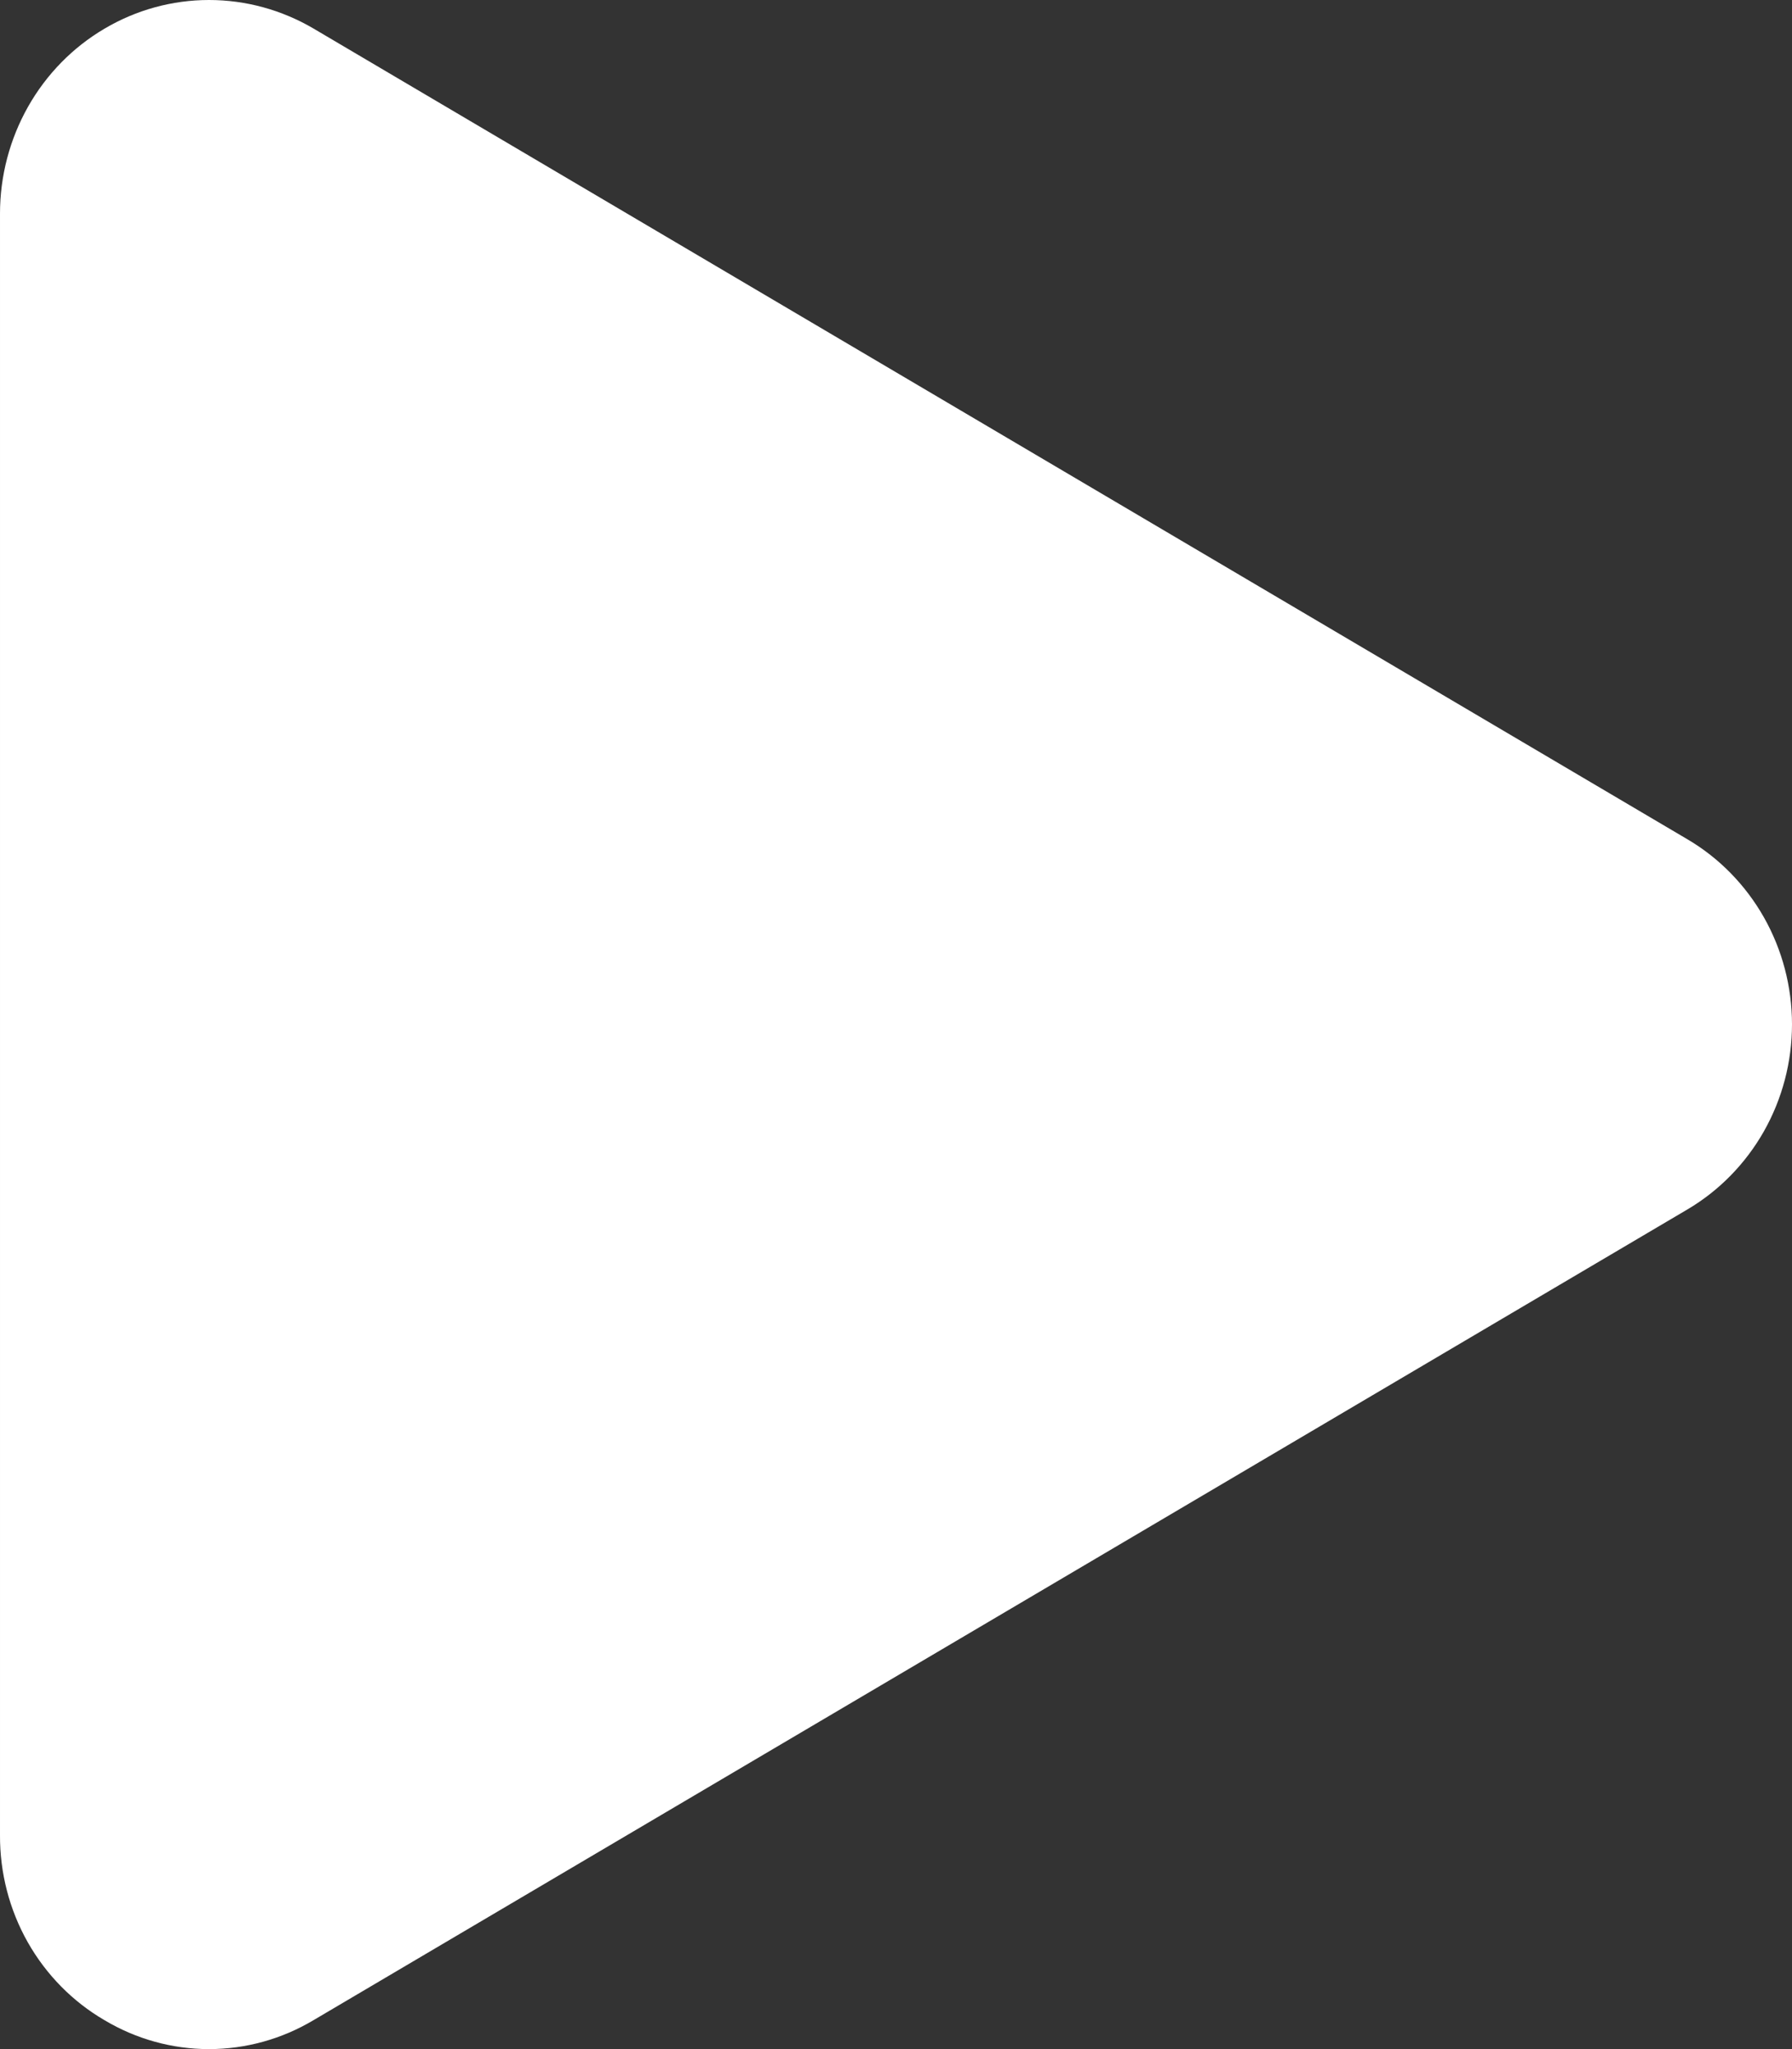 <svg width="28" height="32" viewBox="0 0 28 32" fill="none" xmlns="http://www.w3.org/2000/svg">
<rect x="0" y="0" width="28" height="32" fill="#333333" stroke="none"/>
<path fill-rule="evenodd" clip-rule="evenodd" d="M26.368 13.108C26.864 13.4 27.276 13.822 27.563 14.329C27.849 14.836 28 15.411 28 15.997C28 16.582 27.849 17.157 27.563 17.664C27.276 18.171 26.864 18.593 26.368 18.886L4.899 31.548C4.403 31.844 3.839 32 3.265 32C2.691 32 2.128 31.844 1.632 31.548C1.134 31.258 0.72 30.837 0.433 30.33C0.146 29.822 -0.003 29.245 5.33873e-05 28.659V3.334C0 2.749 0.152 2.174 0.438 1.667C0.725 1.16 1.137 0.739 1.634 0.447C2.13 0.154 2.693 8.00265e-05 3.266 3.11635e-08C3.839 -7.99642e-05 4.402 0.154 4.899 0.446L26.368 13.108Z" fill="white"/>
</svg>
